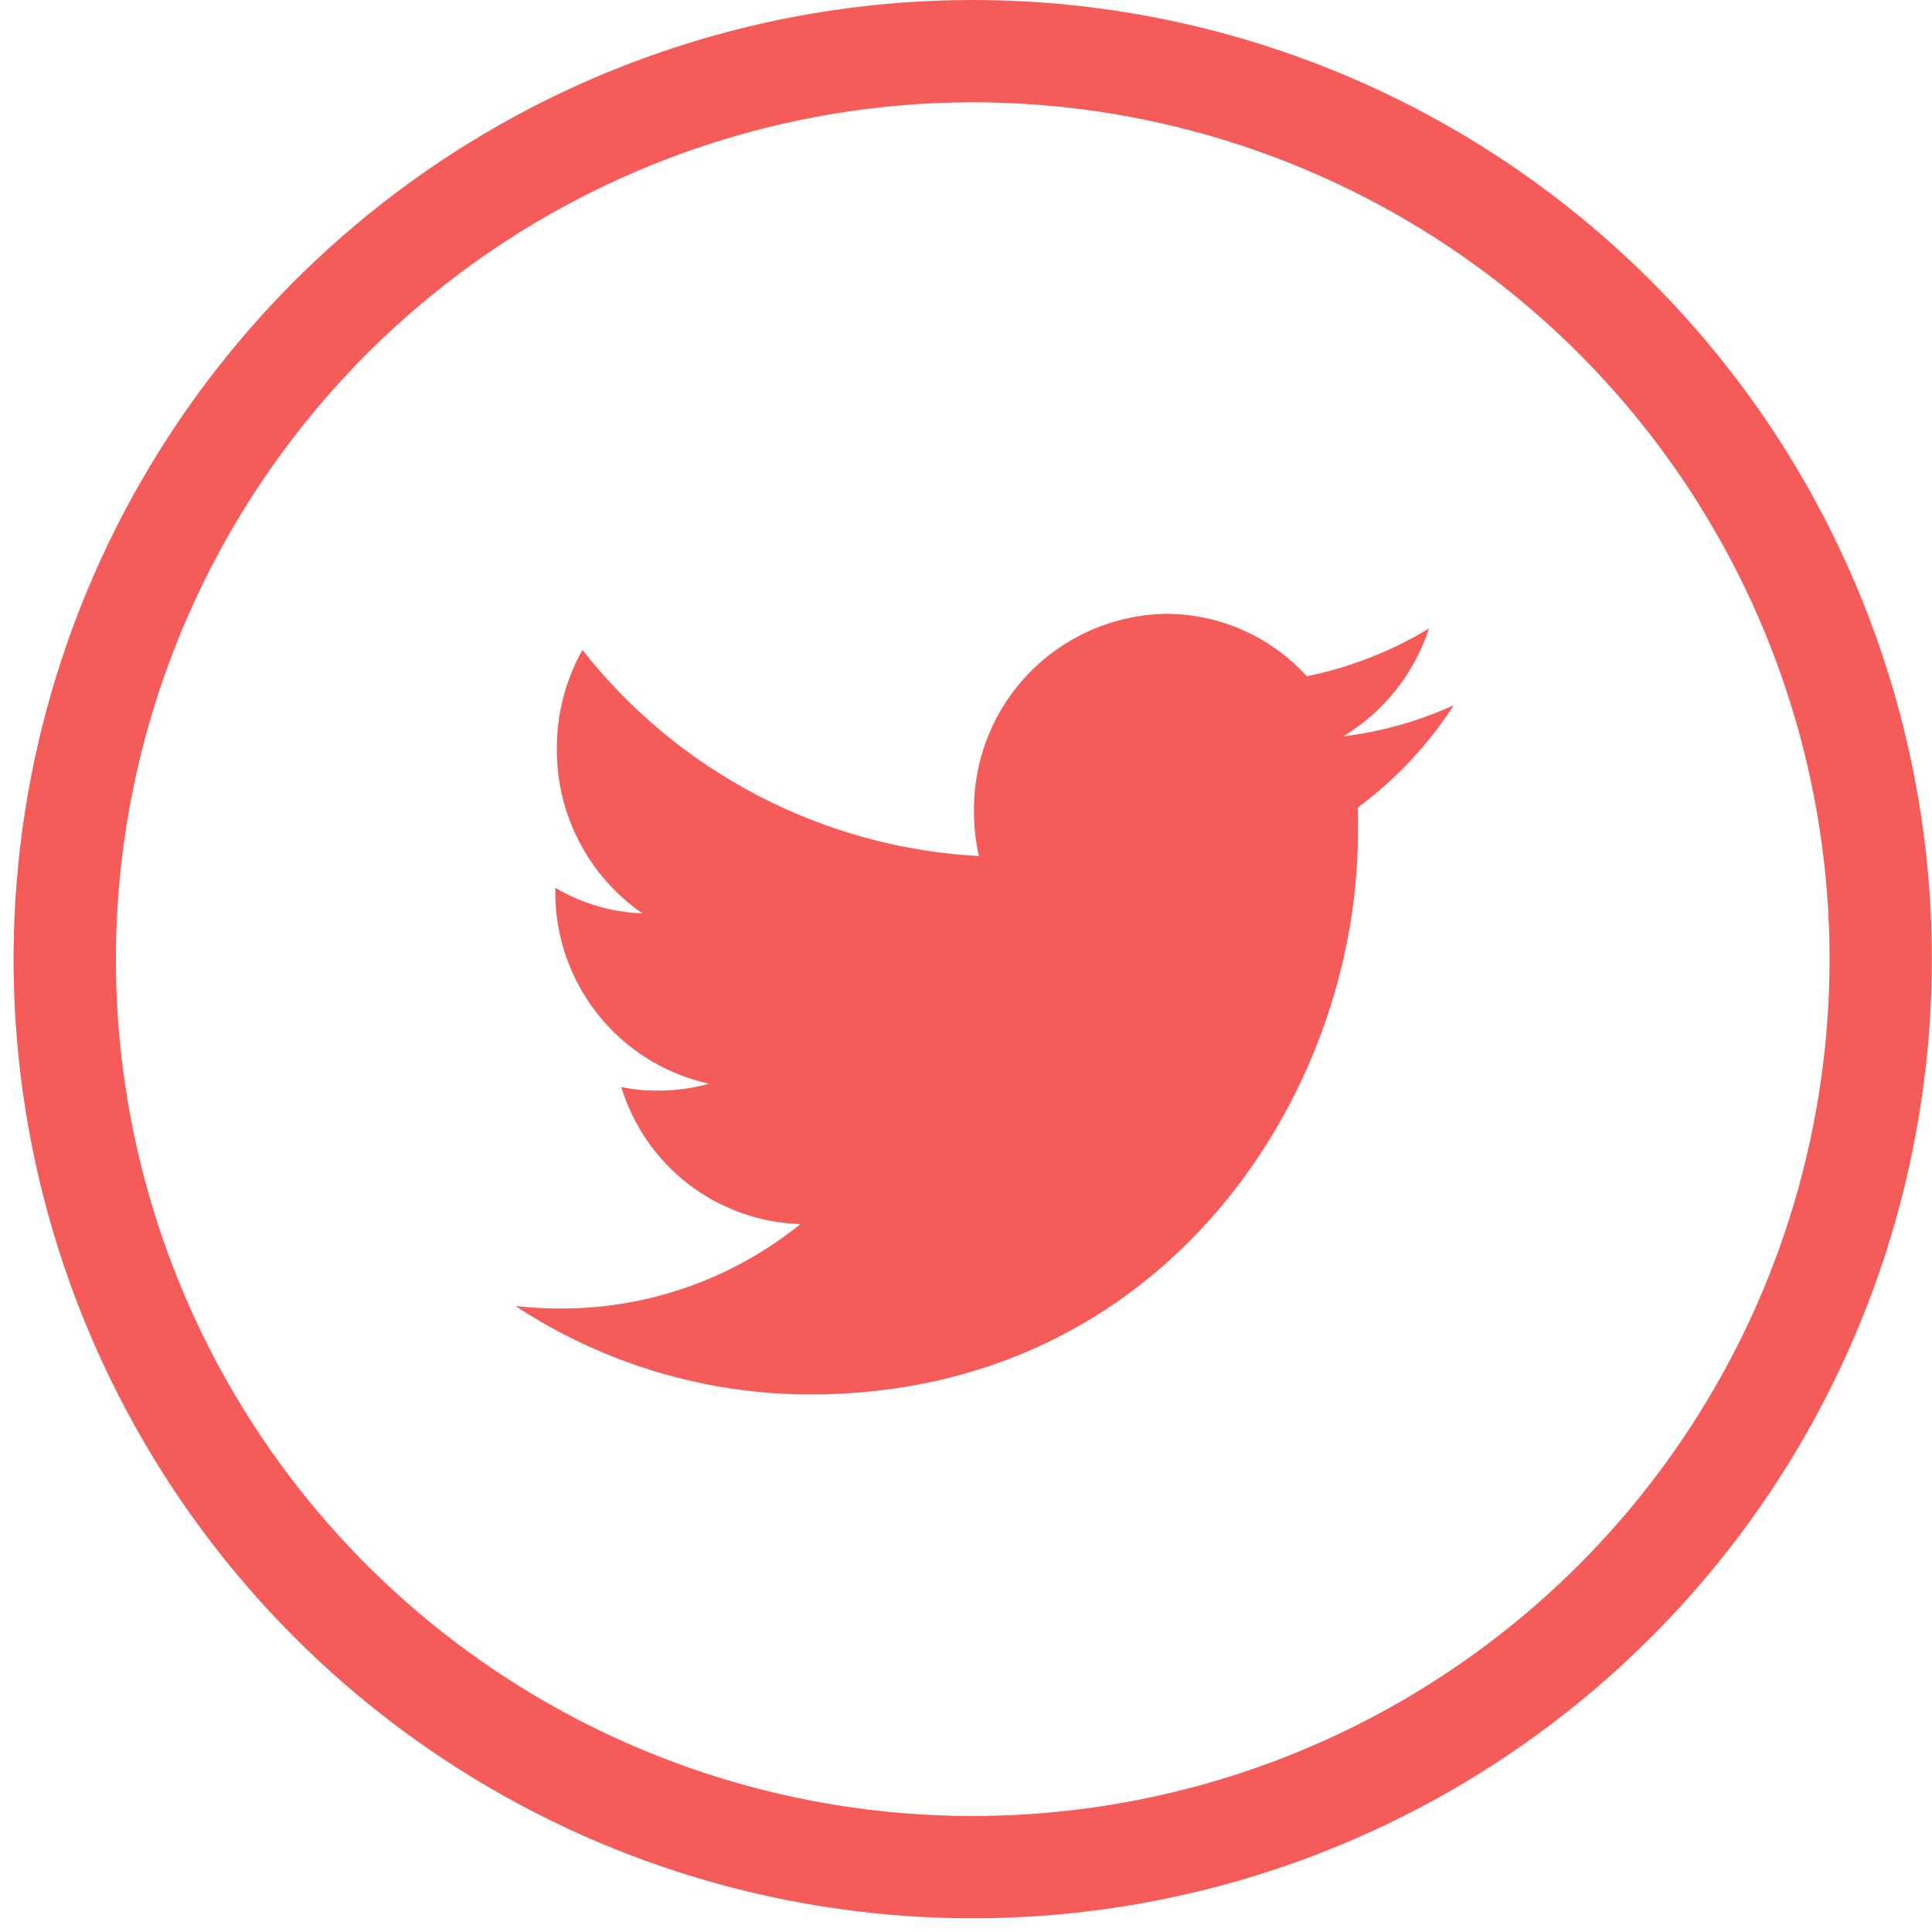 <svg width="57" height="57" viewBox="0 0 57 57" fill="none" xmlns="http://www.w3.org/2000/svg">
<path d="M28.698 3.018C33.698 3.018 38.586 4.501 42.743 7.279C46.9 10.057 50.14 14.005 52.054 18.624C53.967 23.243 54.468 28.326 53.492 33.23C52.517 38.134 50.109 42.638 46.574 46.173C43.038 49.709 38.534 52.117 33.63 53.092C28.727 54.067 23.644 53.567 19.024 51.653C14.405 49.74 10.457 46.5 7.679 42.343C4.901 38.185 3.419 33.298 3.419 28.298C3.427 21.596 6.093 15.171 10.832 10.431C15.571 5.692 21.996 3.026 28.698 3.018ZM28.698 0C23.102 0 17.631 1.66 12.977 4.769C8.323 7.879 4.696 12.298 2.554 17.469C0.413 22.64 -0.148 28.329 0.944 33.819C2.036 39.308 4.731 44.35 8.689 48.308C12.646 52.265 17.689 54.961 23.178 56.052C28.667 57.144 34.357 56.584 39.528 54.442C44.698 52.3 49.118 48.673 52.227 44.02C55.337 39.366 56.996 33.895 56.996 28.298C56.996 20.793 54.015 13.595 48.708 8.288C43.401 2.981 36.204 0 28.698 0Z" fill="#F55C59"/>
<path d="M42.161 18.541C41.048 19.215 39.828 19.692 38.554 19.952C38.029 19.373 37.39 18.911 36.677 18.594C35.963 18.276 35.192 18.112 34.411 18.11C32.887 18.132 31.433 18.758 30.369 19.85C29.305 20.942 28.718 22.412 28.736 23.936C28.734 24.38 28.782 24.823 28.88 25.257C26.609 25.134 24.392 24.528 22.374 23.479C20.357 22.43 18.587 20.962 17.183 19.174C16.683 20.069 16.423 21.078 16.428 22.102C16.424 23.054 16.651 23.992 17.09 24.836C17.529 25.68 18.167 26.404 18.949 26.947C18.044 26.914 17.162 26.655 16.383 26.192V26.268C16.369 27.594 16.811 28.884 17.636 29.923C18.46 30.962 19.616 31.685 20.911 31.973C20.42 32.111 19.912 32.18 19.402 32.176C19.042 32.179 18.683 32.144 18.33 32.071C18.677 33.213 19.373 34.217 20.321 34.943C21.268 35.668 22.42 36.078 23.613 36.115C21.618 37.728 19.13 38.607 16.564 38.606C16.11 38.607 15.657 38.582 15.206 38.53C17.791 40.232 20.819 41.14 23.914 41.141C34.351 41.141 40.063 32.275 40.063 24.577C40.063 24.328 40.063 24.072 40.063 23.823C41.18 22.995 42.139 21.972 42.893 20.804C41.86 21.276 40.76 21.587 39.633 21.725C40.83 21 41.727 19.87 42.161 18.541Z" fill="#F55C59"/>
</svg>
